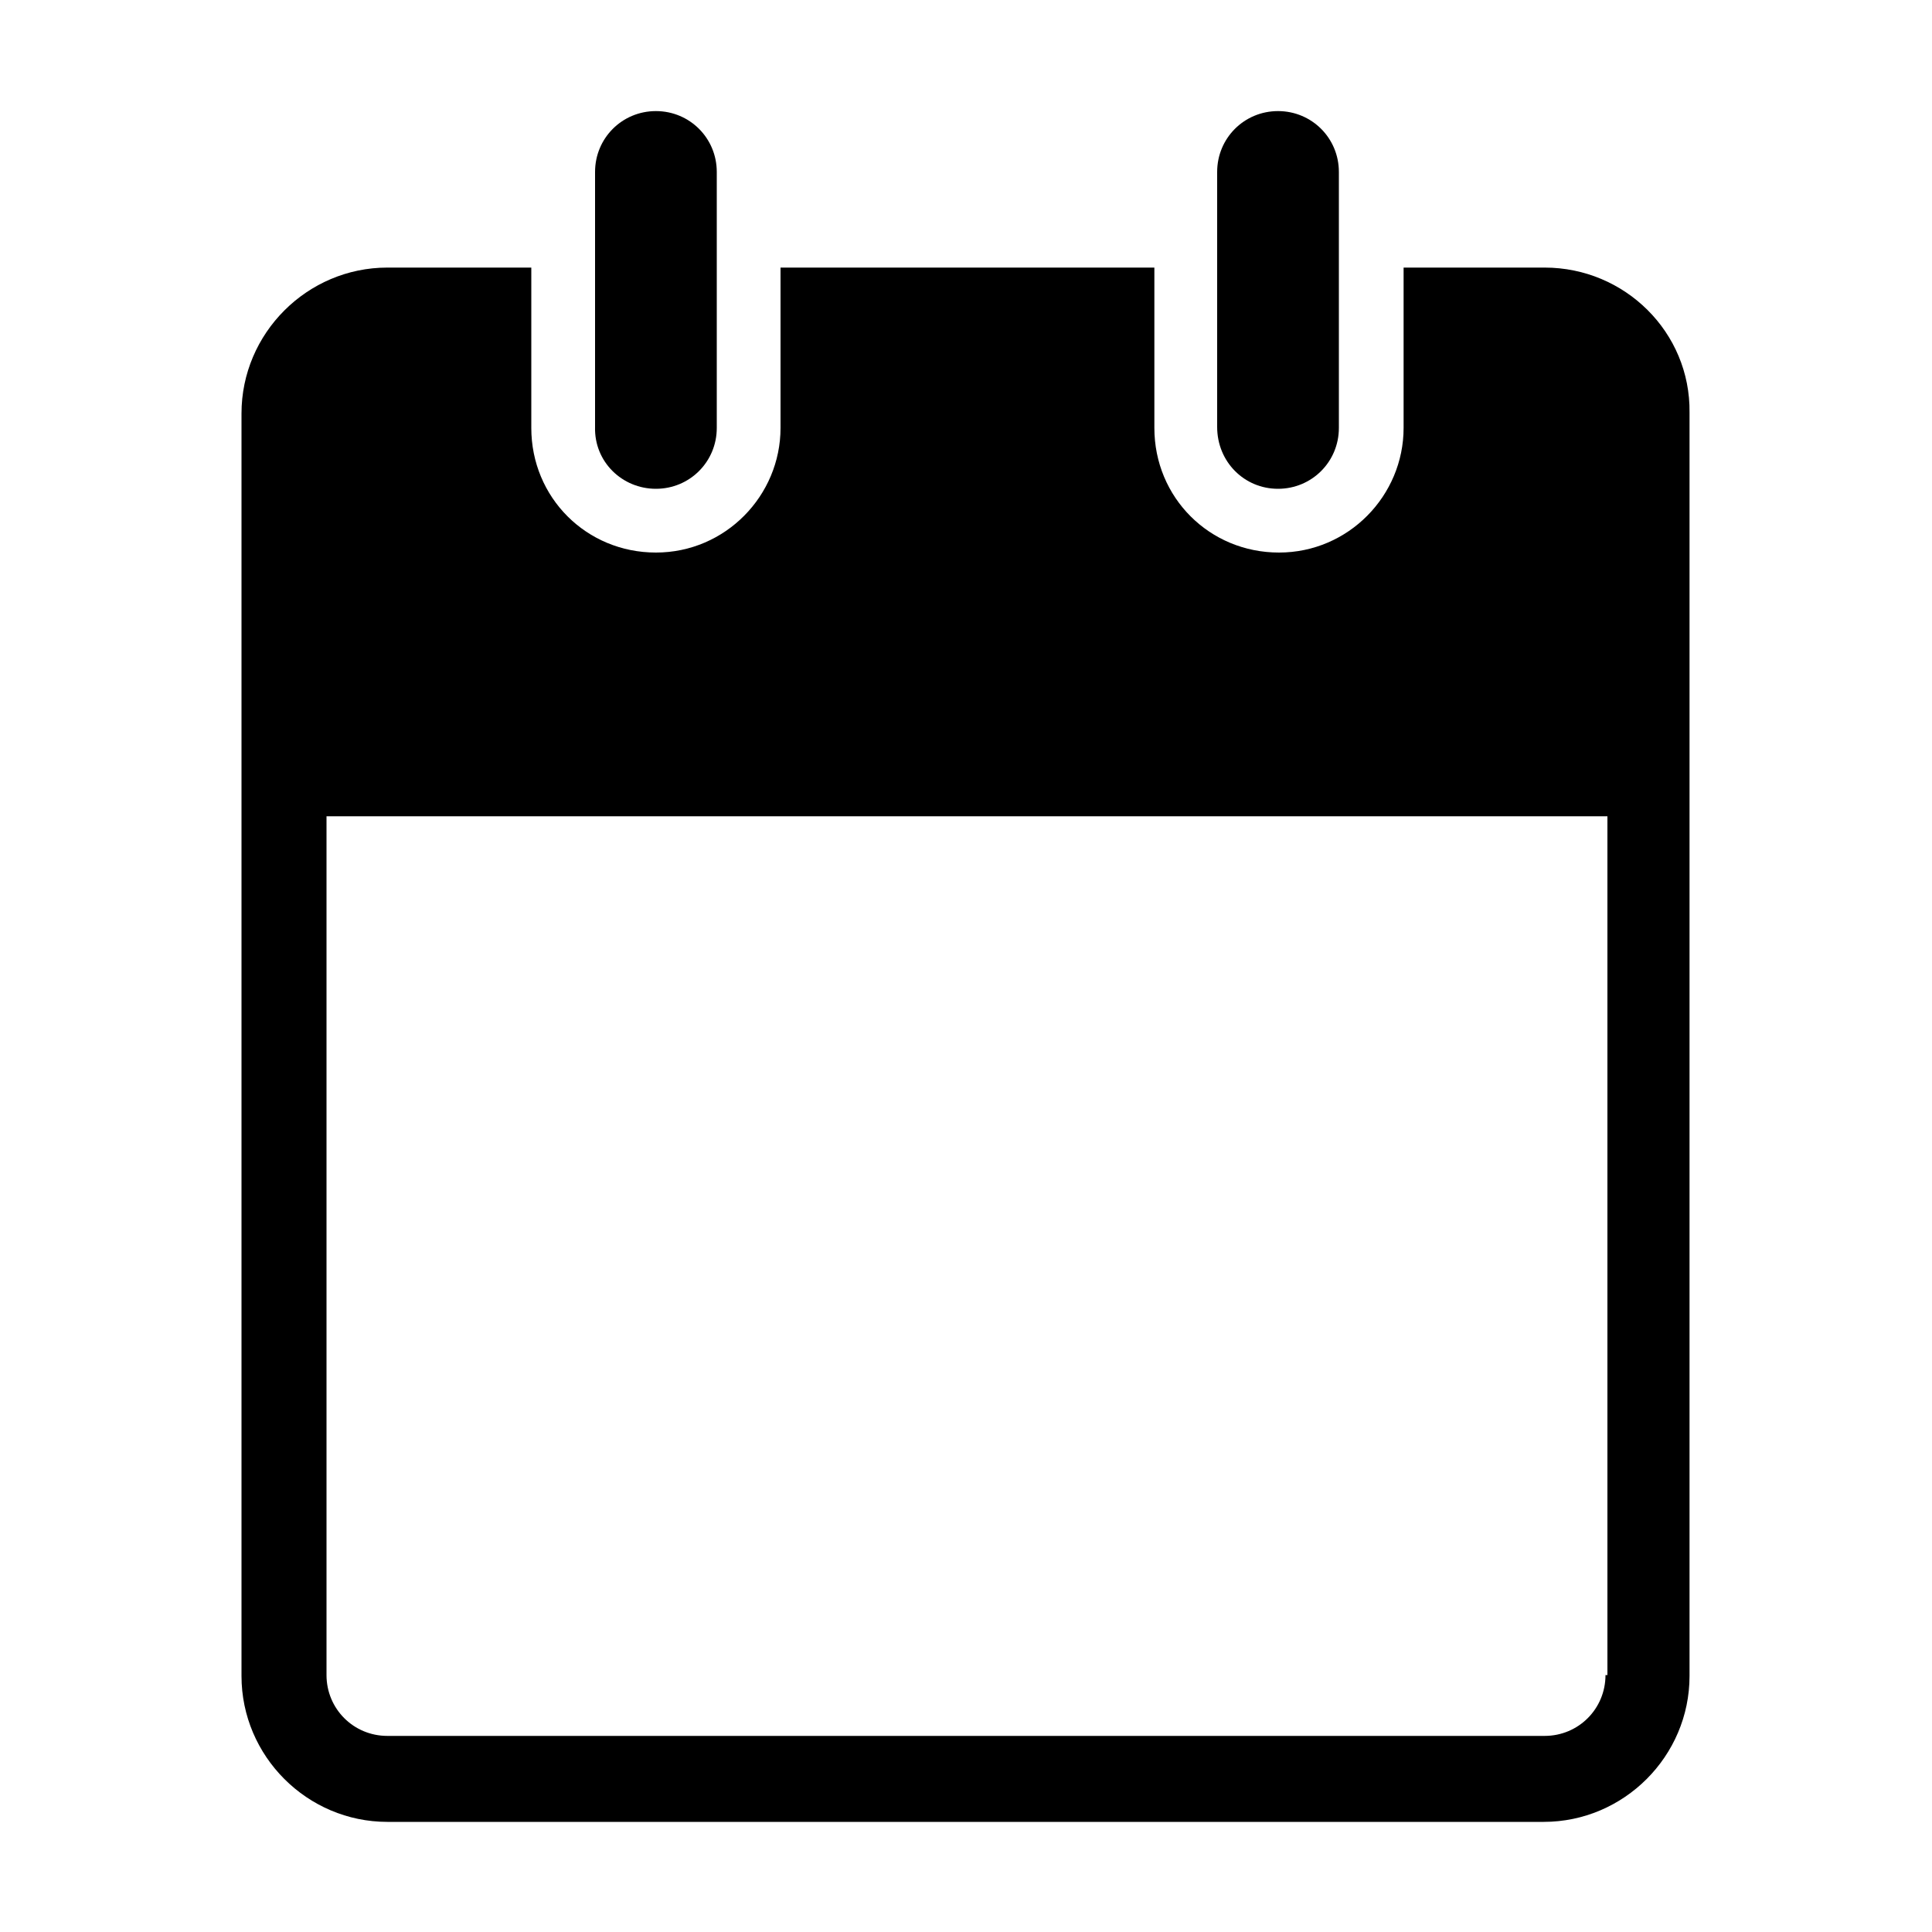<?xml version="1.0" encoding="utf-8"?>
<!-- Generator: Adobe Illustrator 22.1.0, SVG Export Plug-In . SVG Version: 6.00 Build 0)  -->
<svg version="1.1" id="Capa_1" xmlns="http://www.w3.org/2000/svg" xmlns:xlink="http://www.w3.org/1999/xlink" x="0px" y="0px"
	 viewBox="0 0 200 200" style="enable-background:new 0 0 200 200;" xml:space="preserve">
<g>
	<path d="M159.9,27.7h-14.6v16.6c0,7-5.7,12.9-12.9,12.9s-12.9-5.7-12.9-12.9V27.7H80.8v16.6c0,7-5.7,12.9-12.9,12.9
		S55,51.5,55,44.3V27.7H40.1c-8.3,0-15.1,6.8-15.1,15.1v130.7c0,8.3,6.8,15.1,15.1,15.1h119.7c8.3,0,15.1-6.8,15.1-15.1V42.7
		C175,34.4,168.2,27.7,159.9,27.7z M166.2,173.4c0,3.5-2.8,6.3-6.3,6.3H40.1c-3.5,0-6.3-2.8-6.3-6.3V84.5h132.6v88.9H166.2z"/>
	<path d="M67.9,50.6c3.5,0,6.3-2.8,6.3-6.3V17.8c0-3.5-2.8-6.3-6.3-6.3s-6.3,2.8-6.3,6.3v26.4C61.5,47.8,64.4,50.6,67.9,50.6z"/>
	<path d="M132.3,50.6c3.5,0,6.3-2.8,6.3-6.3V17.8c0-3.5-2.8-6.3-6.3-6.3s-6.3,2.8-6.3,6.3v26.4C126,47.8,128.8,50.6,132.3,50.6z"/>
</g>
</svg>
